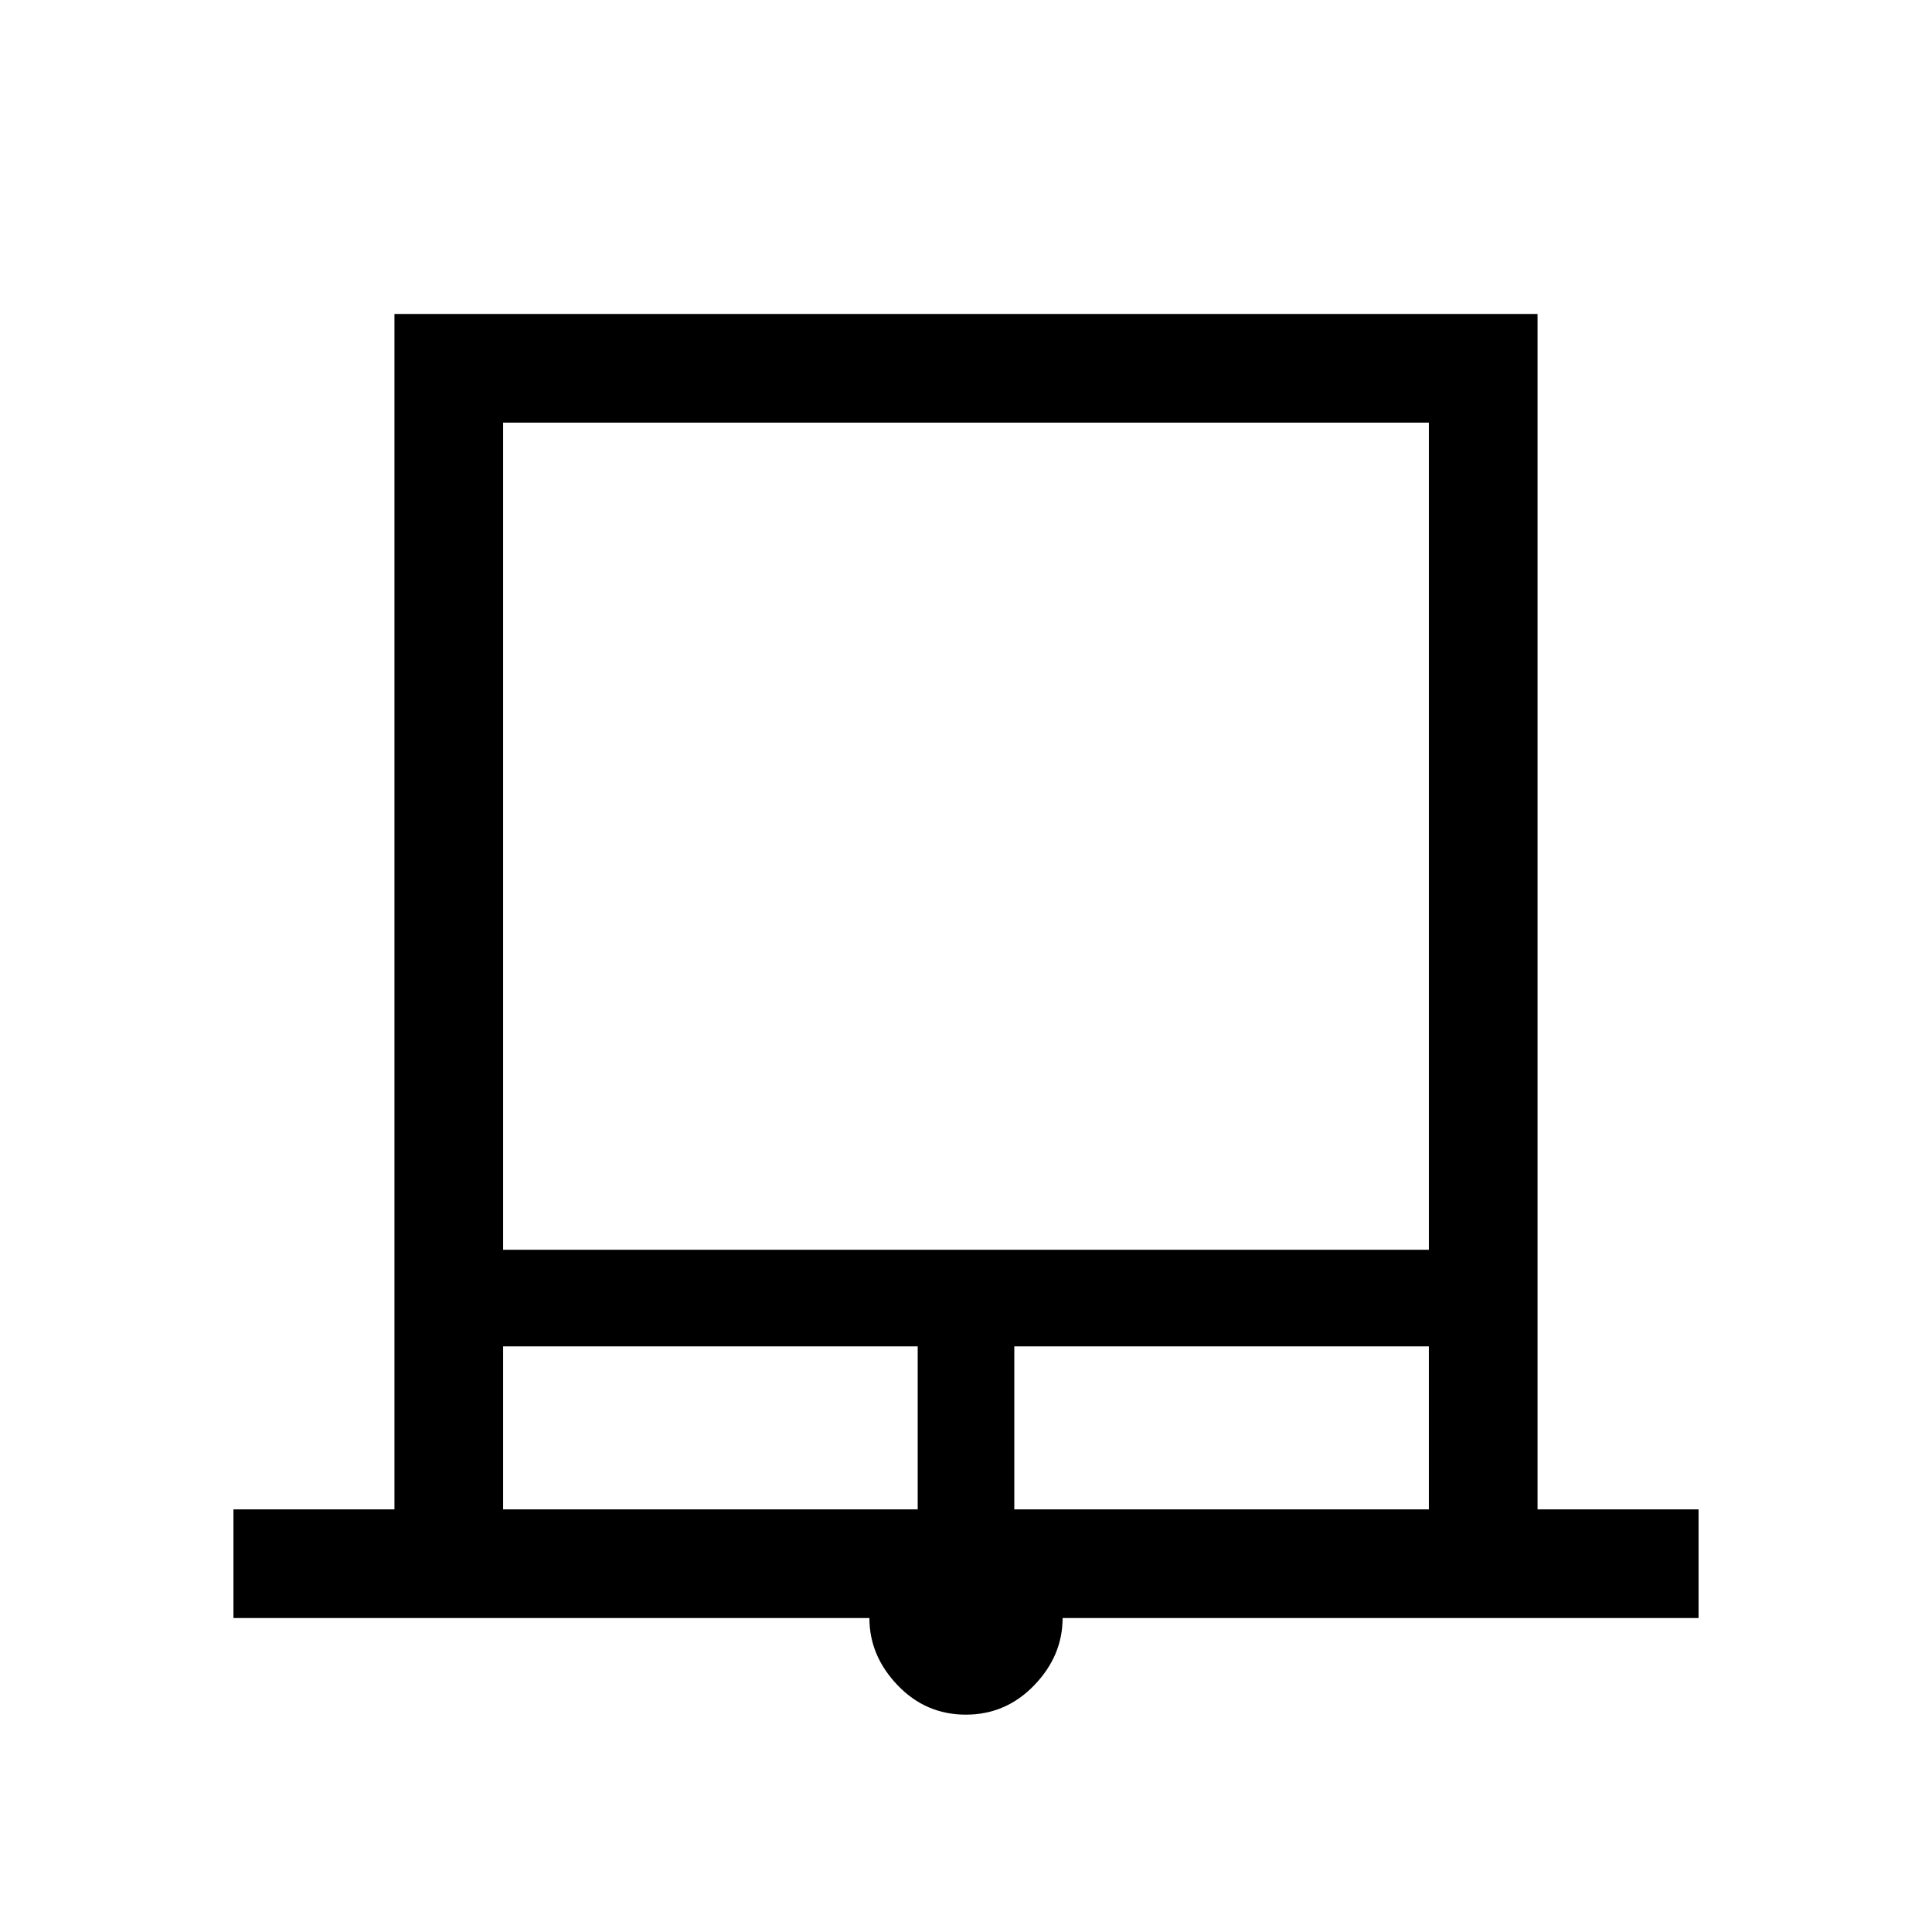 <svg xmlns="http://www.w3.org/2000/svg" height="24" viewBox="0 -960 960 960" width="24"><path d="M116-156v-54h80v-594h568v594h80v54H528q0 18.74-14.08 33.37-14.08 14.63-34 14.63T446-122.63q-14-14.63-14-33.37H116Zm134-183h460v-411H250v411Zm0 129h206v-81H250v81Zm254 0h206v-81H504v81ZM250-750h460-460Z"/></svg>